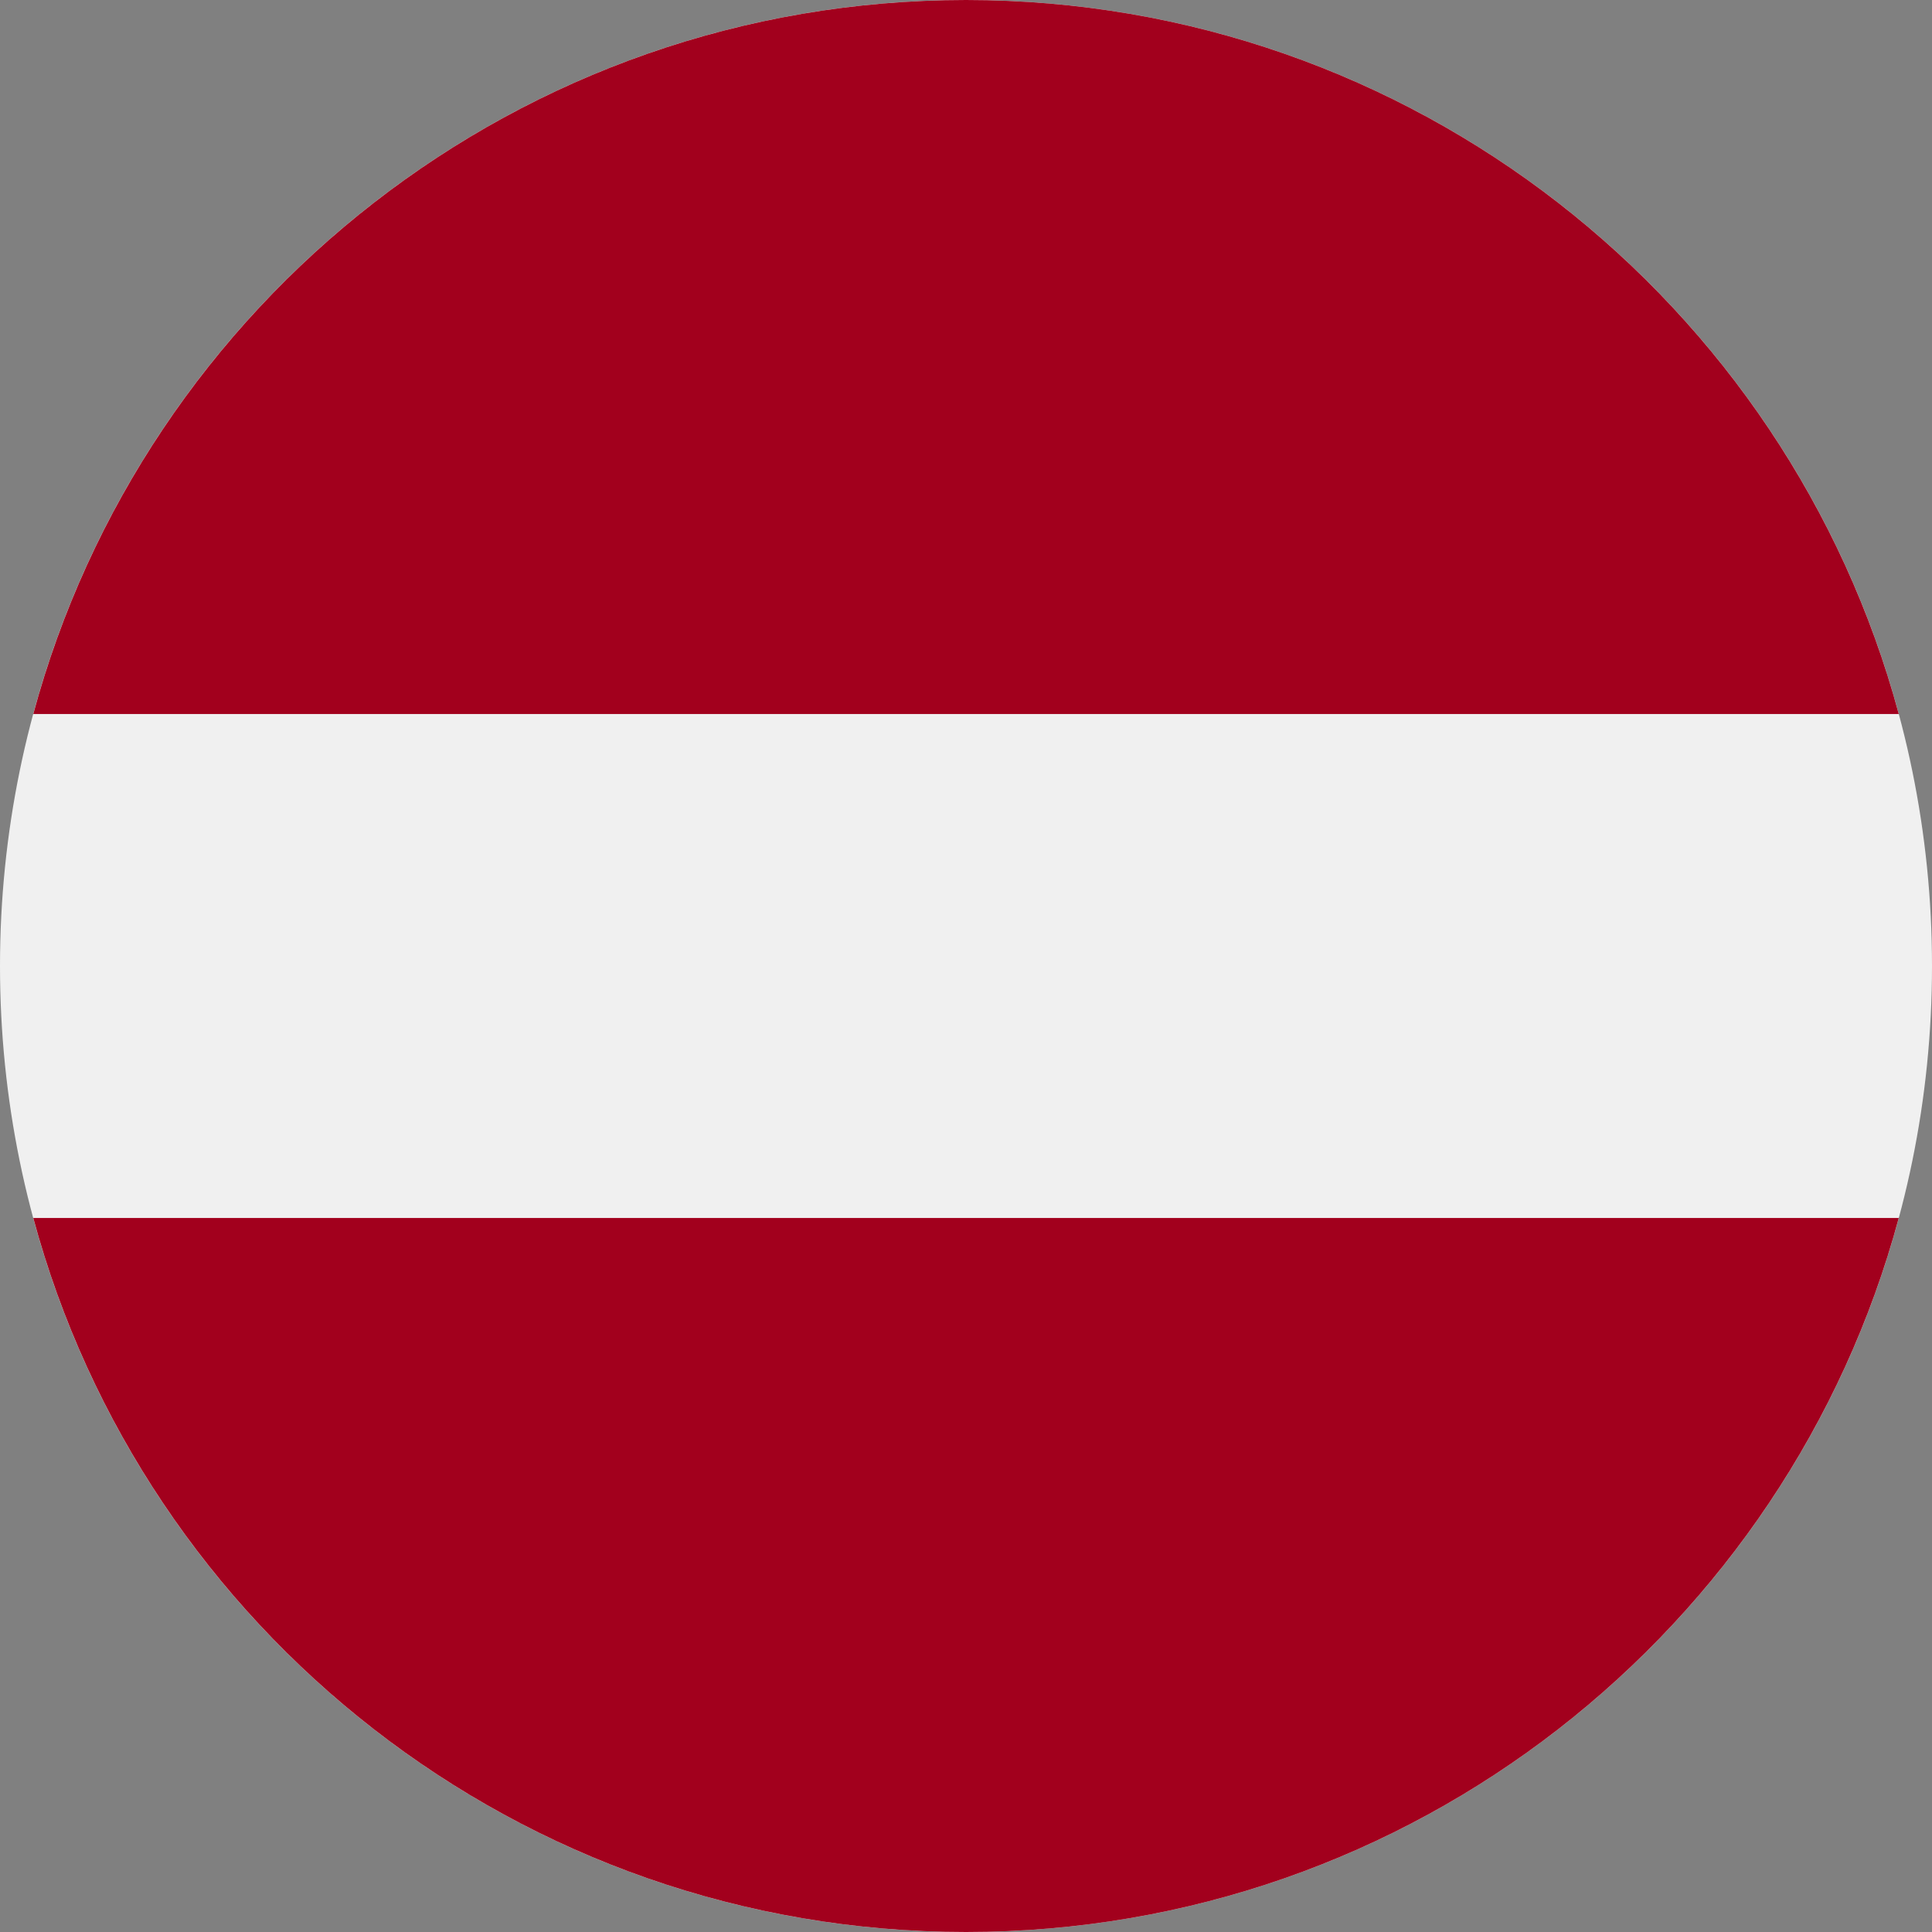 <svg width="48" height="48" viewBox="0 0 48 48" fill="none" xmlns="http://www.w3.org/2000/svg">
<rect x="0" y="0" width="48" height="48" fill="#808080" stroke="none"/>
<path d="M24 48C37.255 48 48 37.255 48 24C48 10.745 37.255 0 24 0C10.745 0 0 10.745 0 24C0 37.255 10.745 48 24 48Z" fill="#F0F0F0"/>
<path d="M24.001 0C12.912 0 3.581 7.521 0.827 17.739H47.174C44.42 7.521 35.089 0 24.001 0Z" fill="#A2001D"/>
<path d="M24.001 48C35.089 48 44.42 40.479 47.174 30.261H0.827C3.581 40.479 12.912 48 24.001 48Z" fill="#A2001D"/>
</svg>
